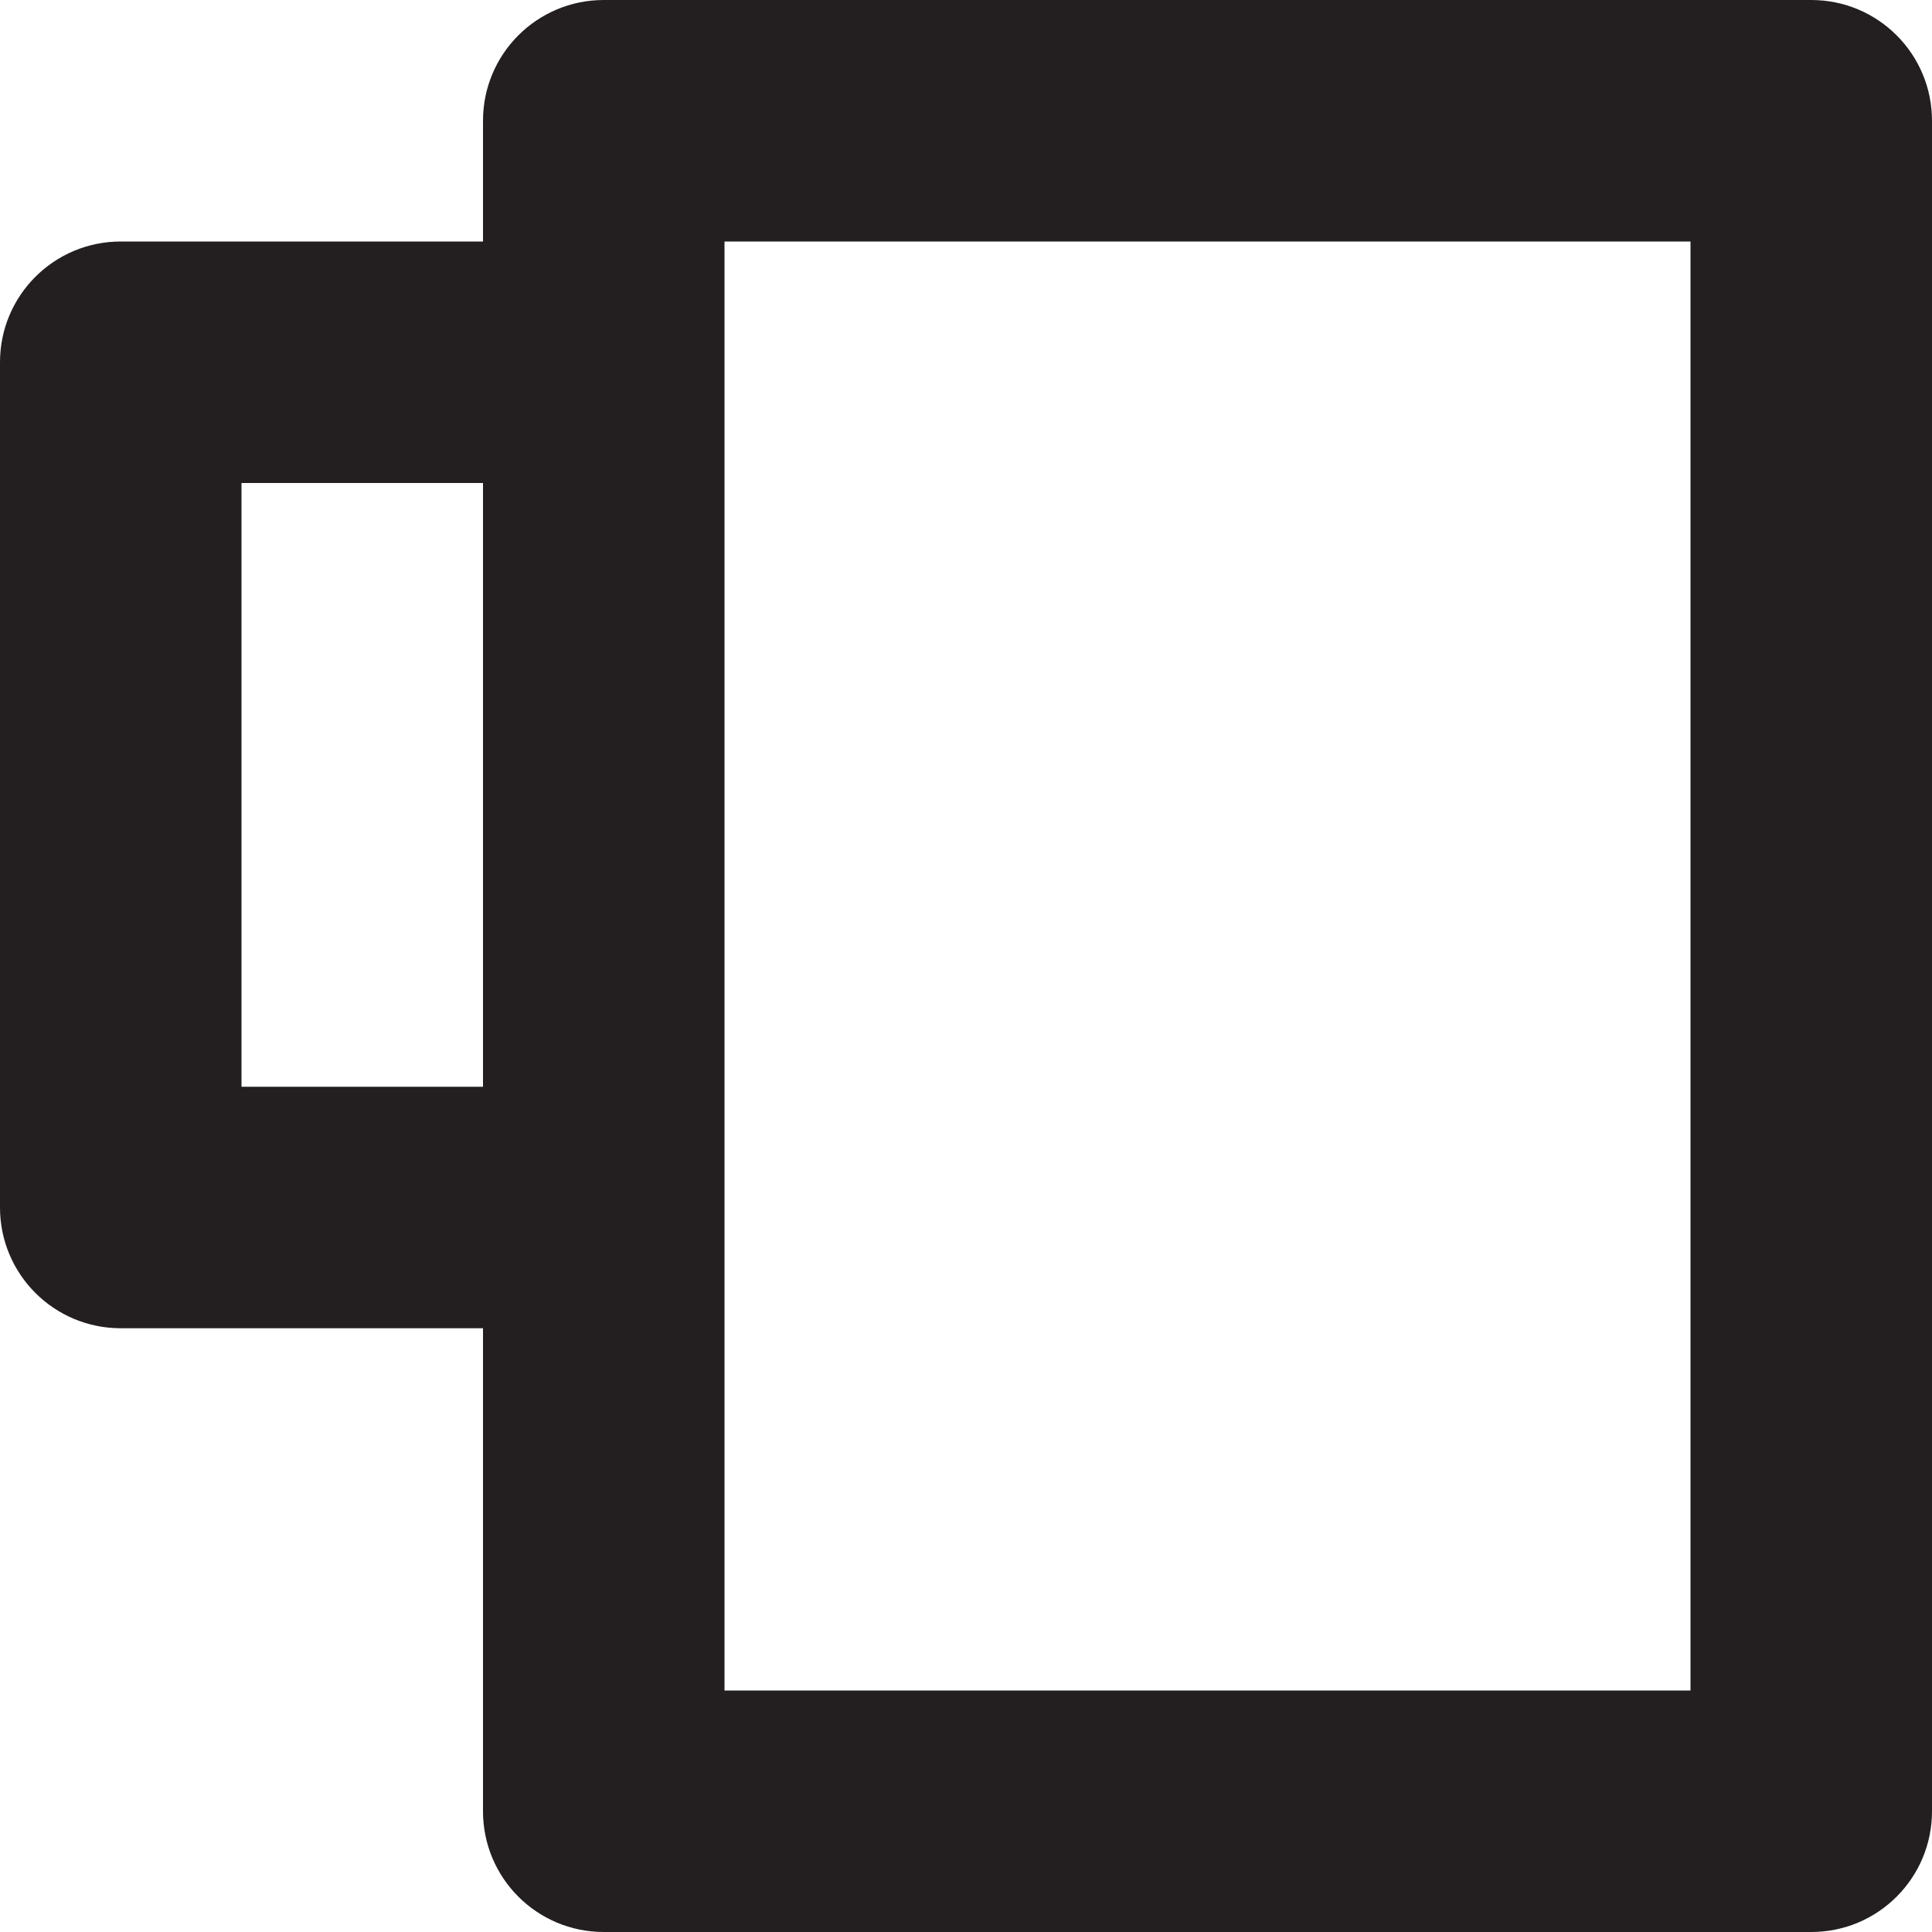 <?xml version="1.0" encoding="utf-8"?>
<!-- Generator: Adobe Illustrator 16.0.0, SVG Export Plug-In . SVG Version: 6.00 Build 0)  -->
<!DOCTYPE svg PUBLIC "-//W3C//DTD SVG 1.0//EN" "http://www.w3.org/TR/2001/REC-SVG-20010904/DTD/svg10.dtd">
<svg version="1.0" id="Layer_1" xmlns="http://www.w3.org/2000/svg" xmlns:xlink="http://www.w3.org/1999/xlink" x="0px" y="0px"
	 width="64px" height="64px" viewBox="0 0 64 64" enable-background="new 0 0 64 64" xml:space="preserve">
<path fill-rule="evenodd" clip-rule="evenodd" fill="#231F20" d="M60,0H20c-2.211,0-4,1.789-4,4v4H4c-2.211,0-4,1.789-4,4v28
	c0,2.211,1.789,4,4,4h12v16c0,2.211,1.789,4,4,4h40c2.211,0,4-1.789,4-4V4C64,1.789,62.211,0,60,0z M16,36H8V16h8V36z M56,56H24V8
	h32V56z"/>
</svg>
